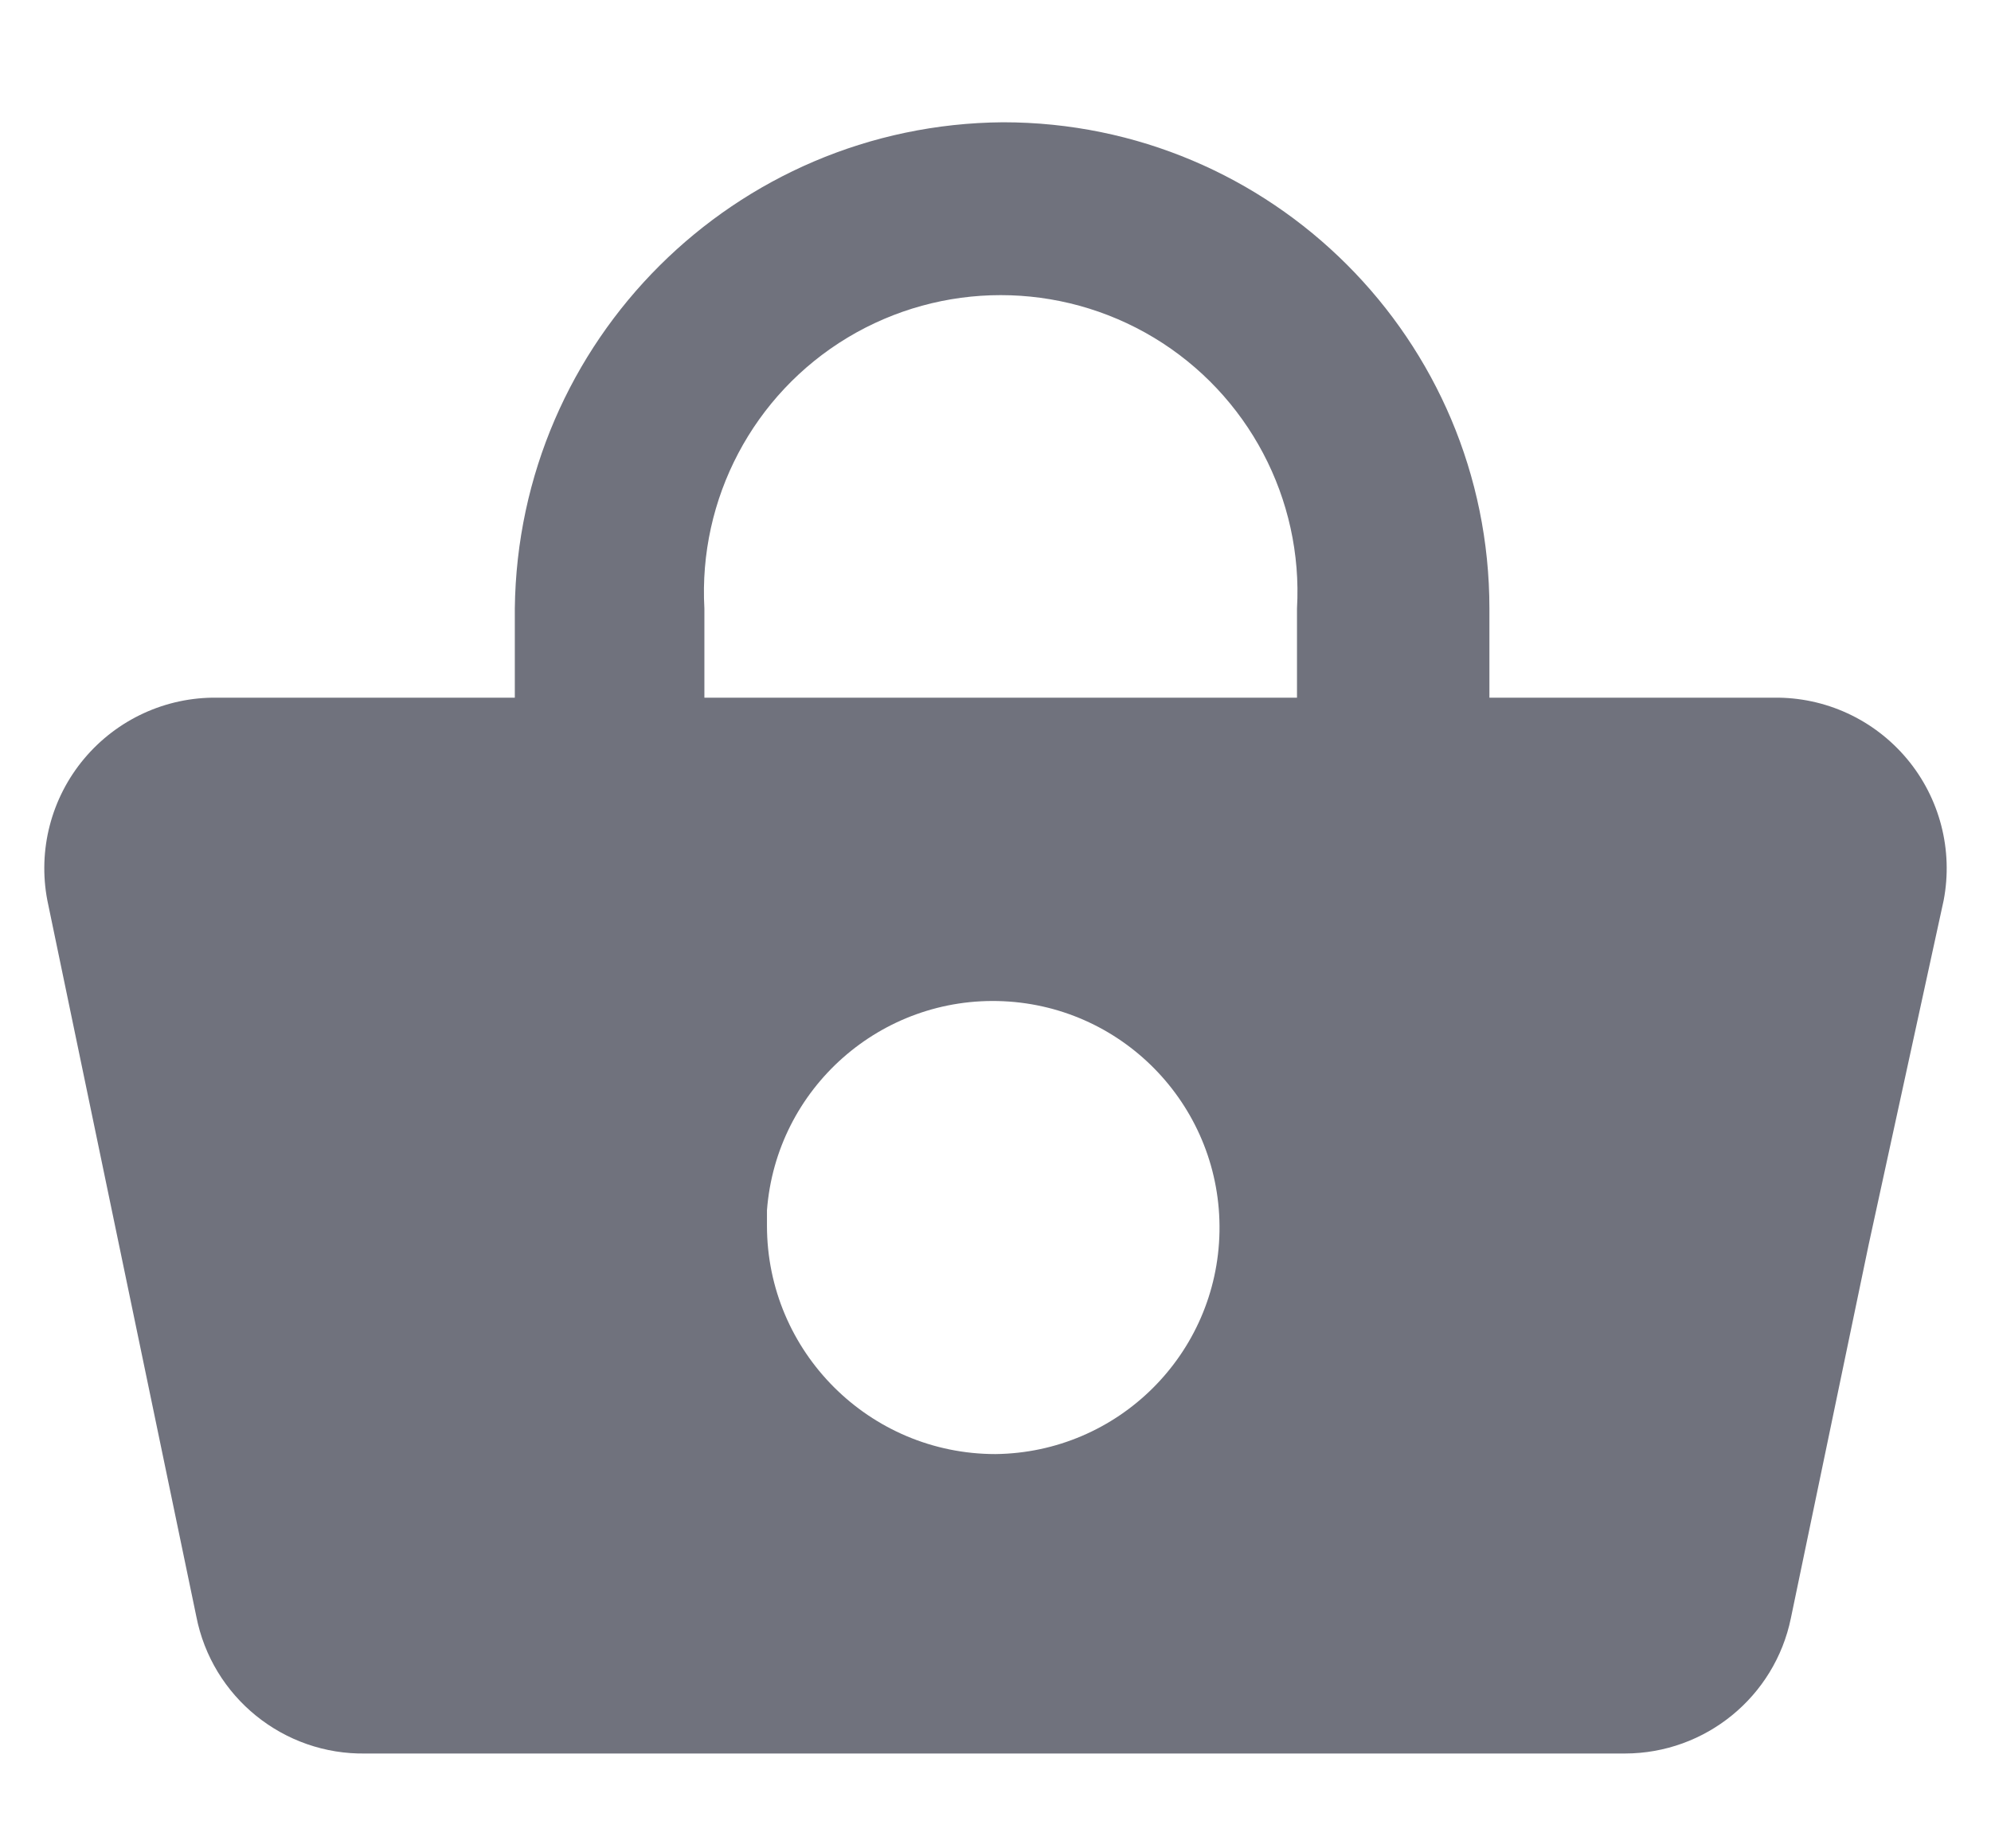 <?xml version="1.0" encoding="UTF-8"?>
<svg width="14px" height="13px" viewBox="0 0 14 13" version="1.1" xmlns="http://www.w3.org/2000/svg" xmlns:xlink="http://www.w3.org/1999/xlink">
    <!-- Generator: sketchtool 53 (72520) - https://sketchapp.com -->
    <title>434BC24C-3ECC-4AAB-B028-D6536713FDEB</title>
    <desc>Created with sketchtool.</desc>
    <g id="Glyph" stroke="none" stroke-width="1" fill="none" fill-rule="evenodd">
        <g id="Glyph---16px" transform="translate(-667, -477)">
            <g id="Icon/Glyph/16px/ic_basket" transform="translate(666, 476)">
                <g>
                    <rect id="Rectangle" x="0" y="0" width="16" height="16"></rect>
                    <path d="M13.473,5.907 L11.473,5.907 L11.473,5.28 C11.473,3.391 9.942,1.86 8.053,1.86 C6.168,1.874 4.642,3.395 4.62,5.28 L4.62,5.907 L2.527,5.907 C2.166,5.902 1.823,6.06 1.591,6.337 C1.36,6.613 1.265,6.979 1.333,7.333 L2.38,12.367 C2.49,12.936 2.994,13.344 3.573,13.333 L12.427,13.333 C12.992,13.332 13.48,12.934 13.593,12.38 L14.14,9.753 L14.667,7.333 C14.735,6.979 14.64,6.613 14.409,6.337 C14.177,6.06 13.834,5.902 13.473,5.907 L13.473,5.907 Z M5.953,5.28 C5.91,4.508 6.297,3.774 6.959,3.375 C7.622,2.976 8.451,2.976 9.114,3.375 C9.776,3.774 10.164,4.508 10.12,5.28 L10.12,5.907 L5.953,5.907 L5.953,5.28 Z M8,11.227 C7.113,11.227 6.393,10.507 6.393,9.62 C6.393,9.62 6.393,9.547 6.393,9.513 C6.458,8.654 7.195,8.002 8.056,8.042 C8.917,8.082 9.59,8.8 9.575,9.662 C9.56,10.524 8.862,11.217 8,11.227 L8,11.227 Z" id="Shape" fill="#70727D" fill-rule="nonzero"></path>
                </g>
            </g>
        </g>
    </g>
</svg>